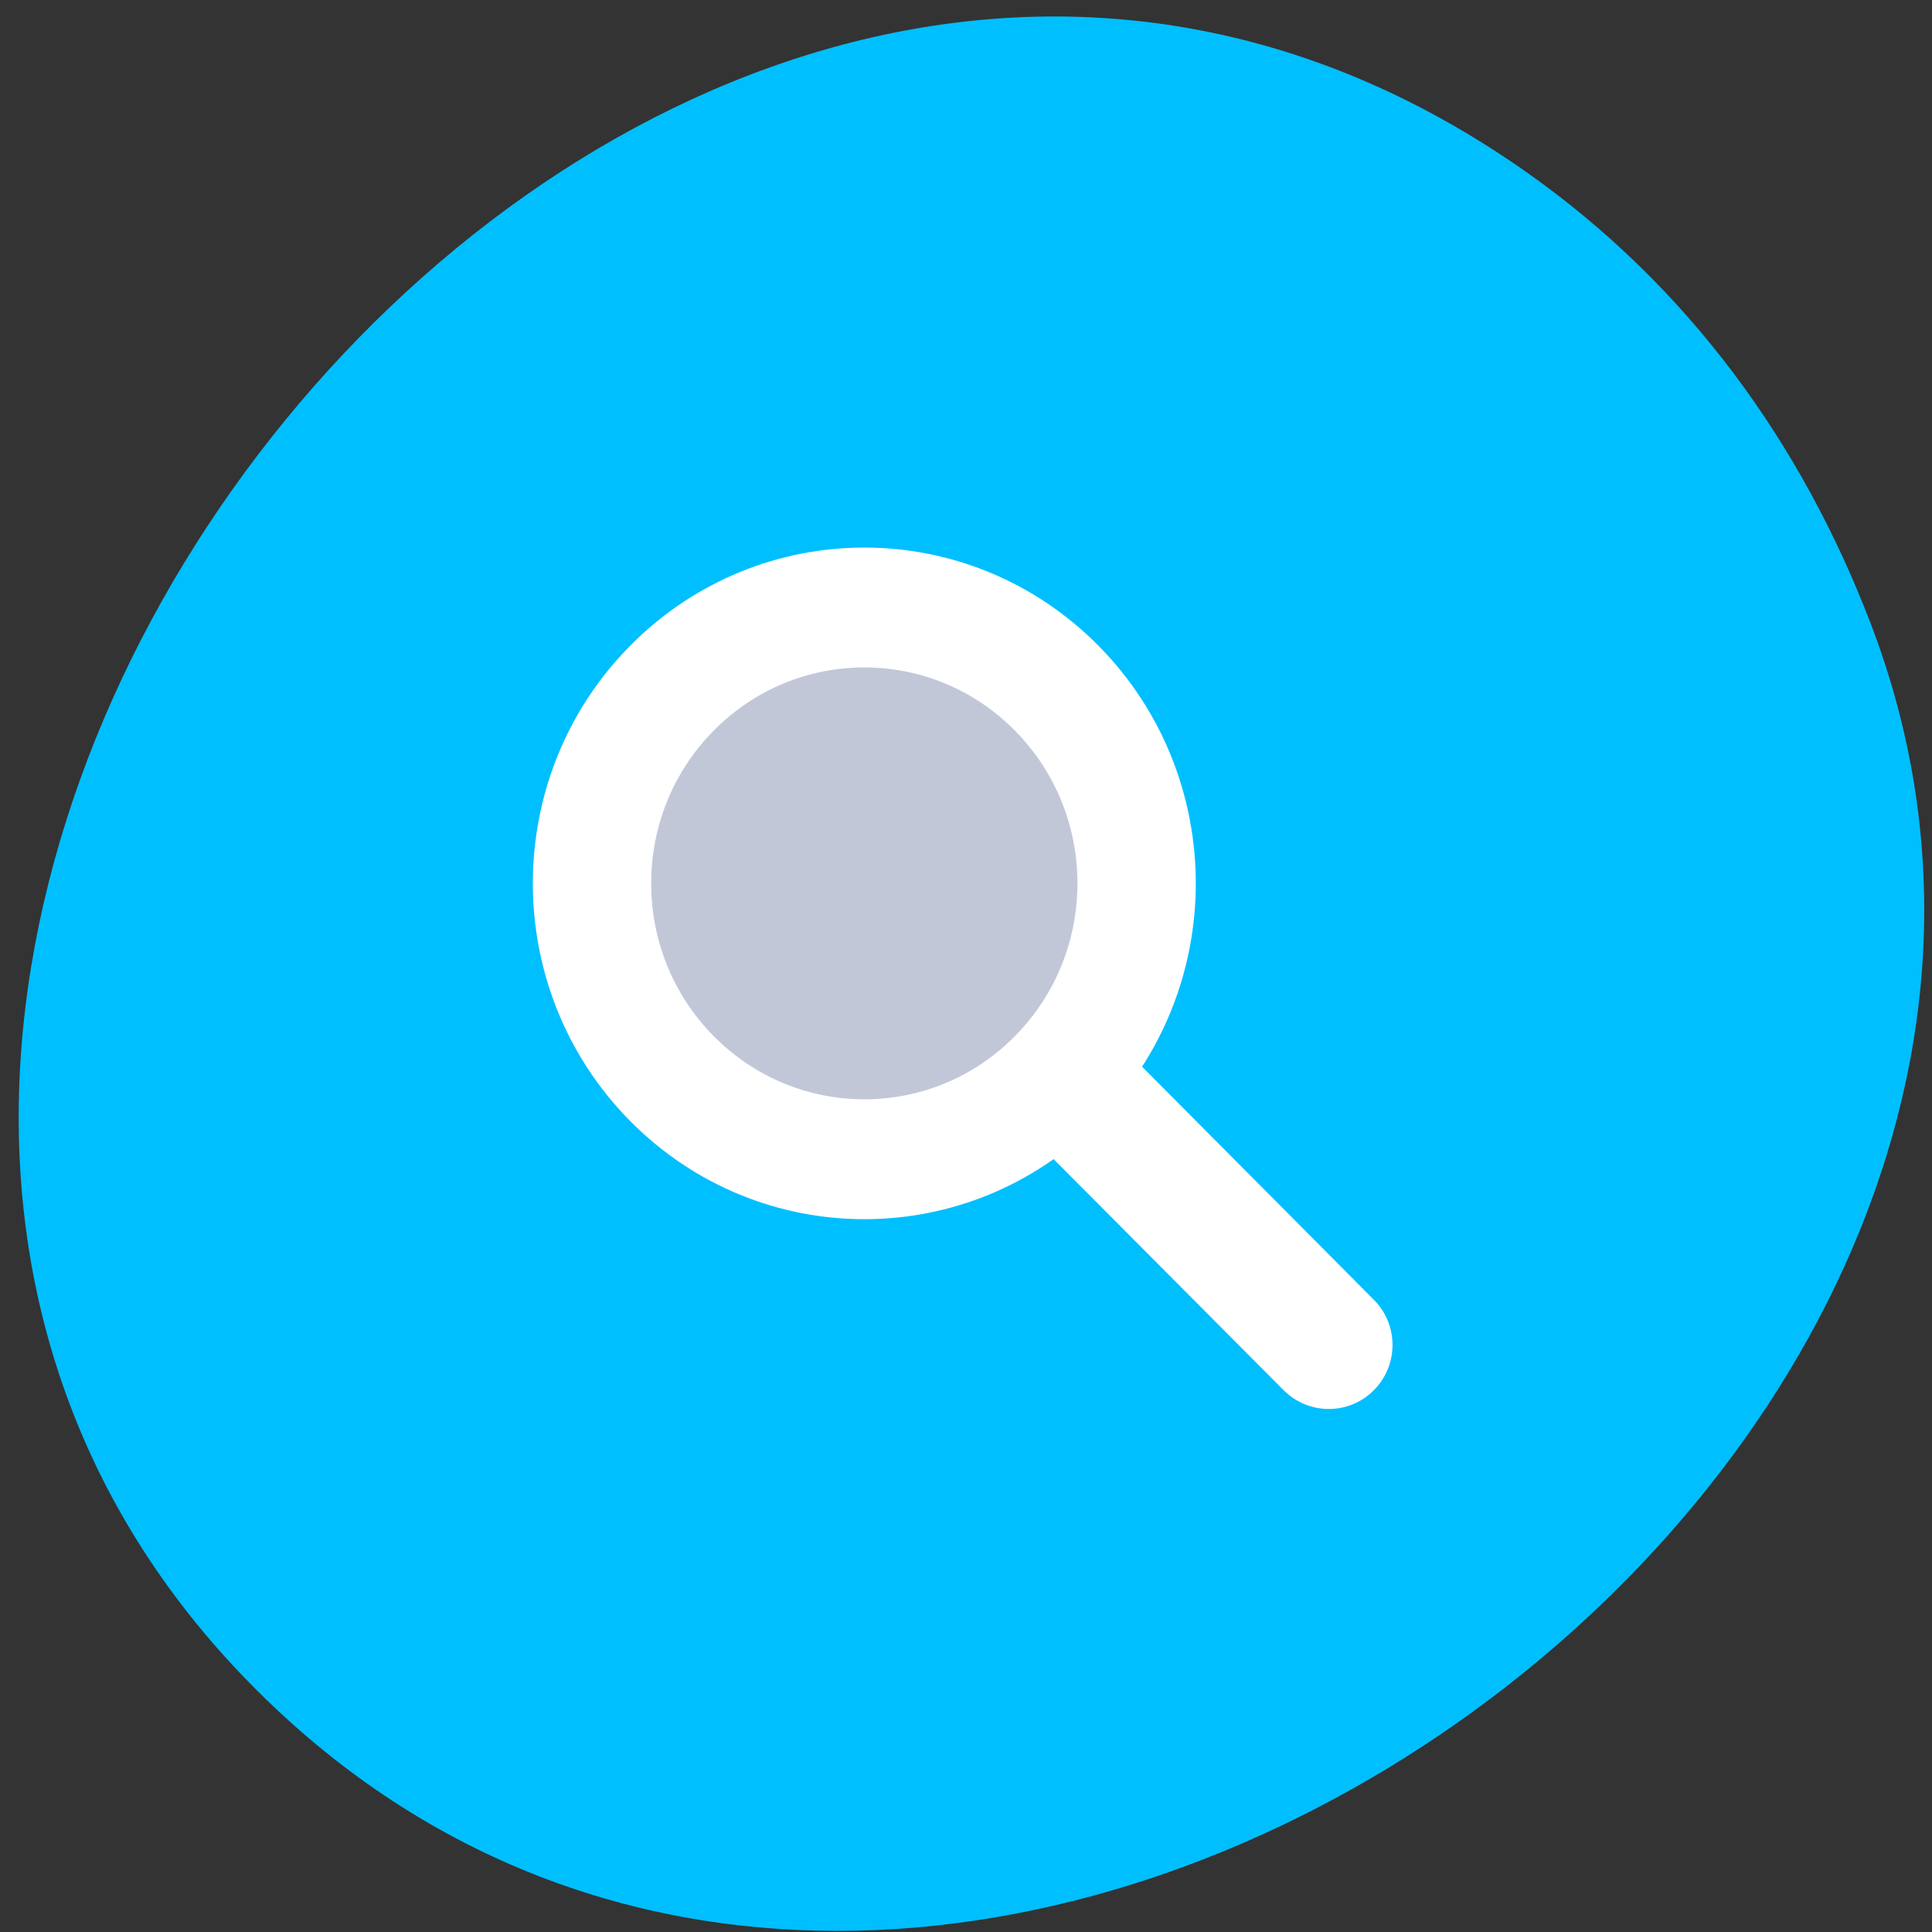 
<svg xmlns="http://www.w3.org/2000/svg" xmlns:xlink="http://www.w3.org/1999/xlink" width="32px" height="32px" viewBox="0 0 32 32" version="1.1">
<rect x="0" y="0" width="32" height="32" fill="#333333" stroke="none"/>
<g id="surface1">
<path style=" stroke:none;fill-rule:nonzero;fill:rgb(0%,74.902%,100%);fill-opacity:1;" d="M 25.273 2.844 C 10.605 -7.465 -7.797 15.754 4.156 27.898 C 15.418 39.344 36.449 24.555 30.98 10.316 C 29.84 7.344 27.965 4.738 25.273 2.844 Z M 25.273 2.844 "/>
<path style="fill-rule:nonzero;fill:rgb(76.078%,78.039%,84.706%);fill-opacity:1;stroke-width:18;stroke-linecap:round;stroke-linejoin:round;stroke:rgb(100%,100%,100%);stroke-opacity:1;stroke-miterlimit:4;" d="M 122.128 83.123 C 122.131 106.006 103.59 124.547 80.707 124.544 C 57.849 124.567 39.298 106.017 39.296 83.134 C 39.293 60.25 57.834 41.71 80.717 41.712 C 103.601 41.714 122.126 60.24 122.128 83.123 Z M 122.128 83.123 " transform="matrix(0.077,-0.078,0.077,0.078,1.7,14.443)"/>
<path style=" stroke:none;fill-rule:nonzero;fill:rgb(100%,100%,100%);fill-opacity:1;" d="M 17.109 17.355 C 17.523 16.941 18.191 16.941 18.605 17.355 L 22.754 21.527 C 23.168 21.941 23.168 22.613 22.754 23.027 C 22.344 23.441 21.676 23.441 21.262 23.027 L 17.109 18.855 C 16.699 18.441 16.699 17.77 17.109 17.355 Z M 17.109 17.355 "/>
</g>
</svg>

